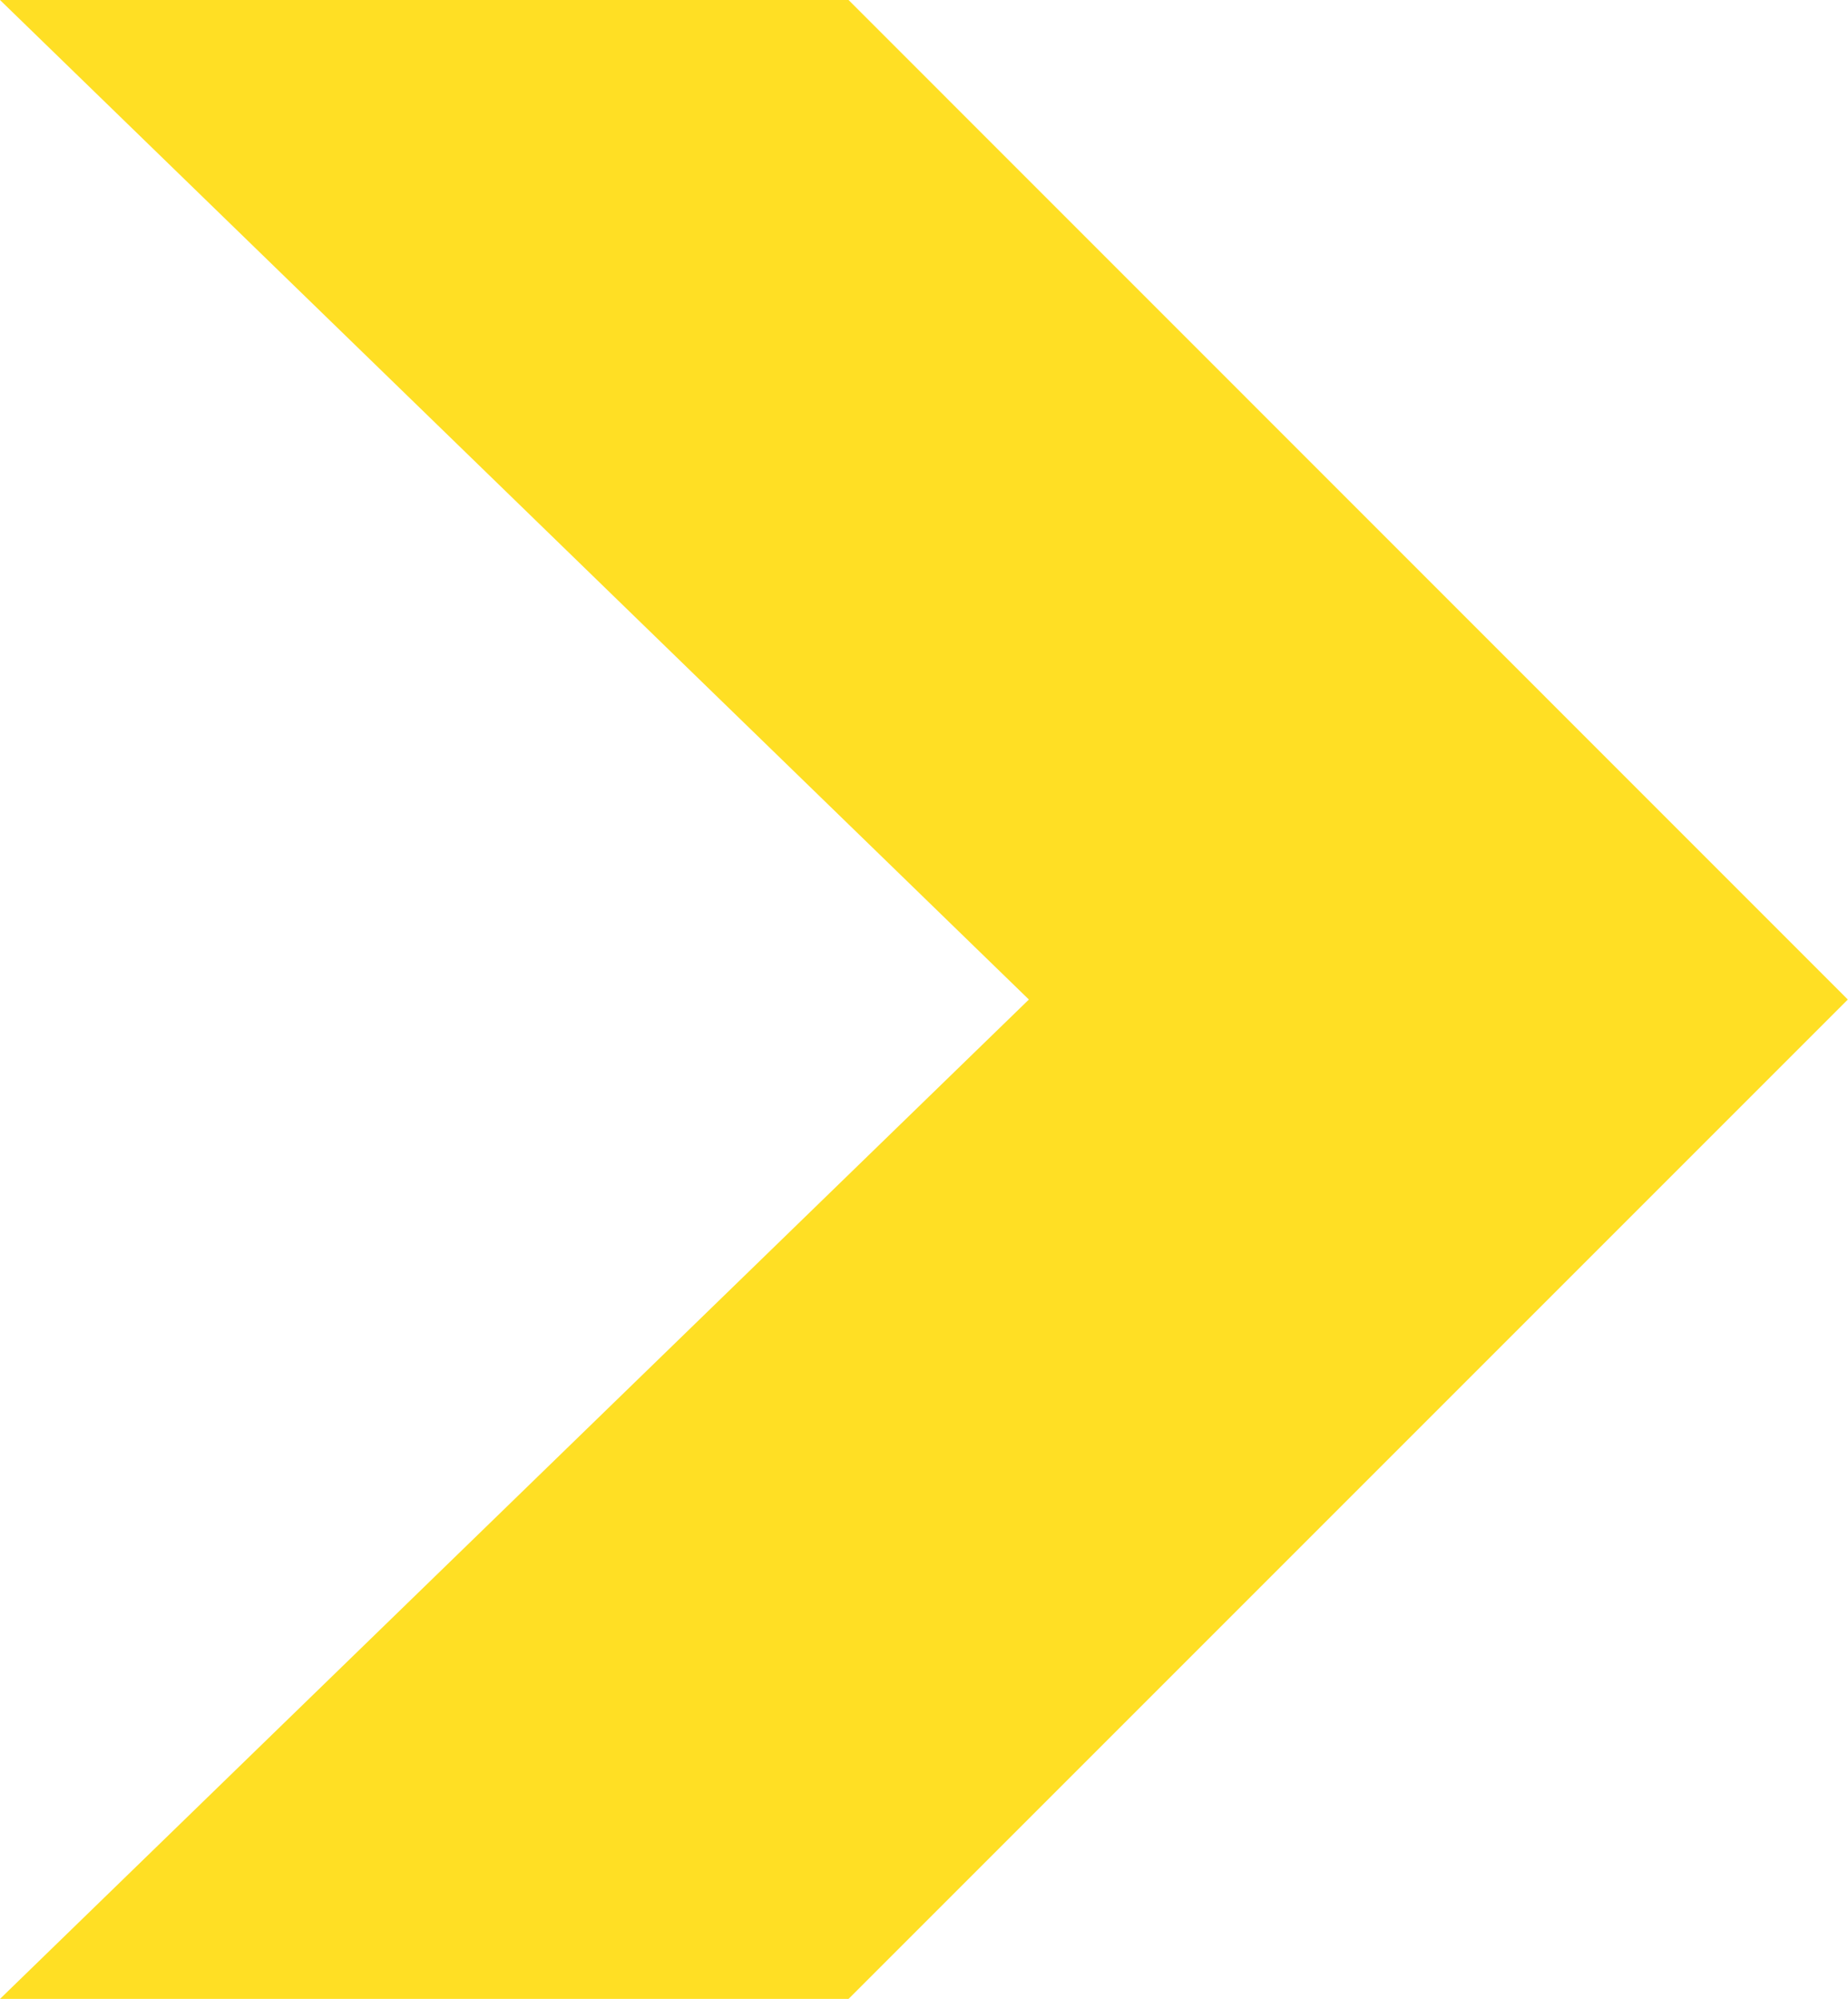 <svg xmlns="http://www.w3.org/2000/svg" width="11.294" height="12.216" viewBox="6980.12 1039.176 11.294 12.216" fill="#ffdf24">
<path d="M6980.12 1051.391h5.186l6.107-6.107-6.107-6.108h-5.186l6.288 6.108-6.288 6.107Z" fill="#ffdf24" fill-rule="evenodd" data-name="Path 31"/></svg>